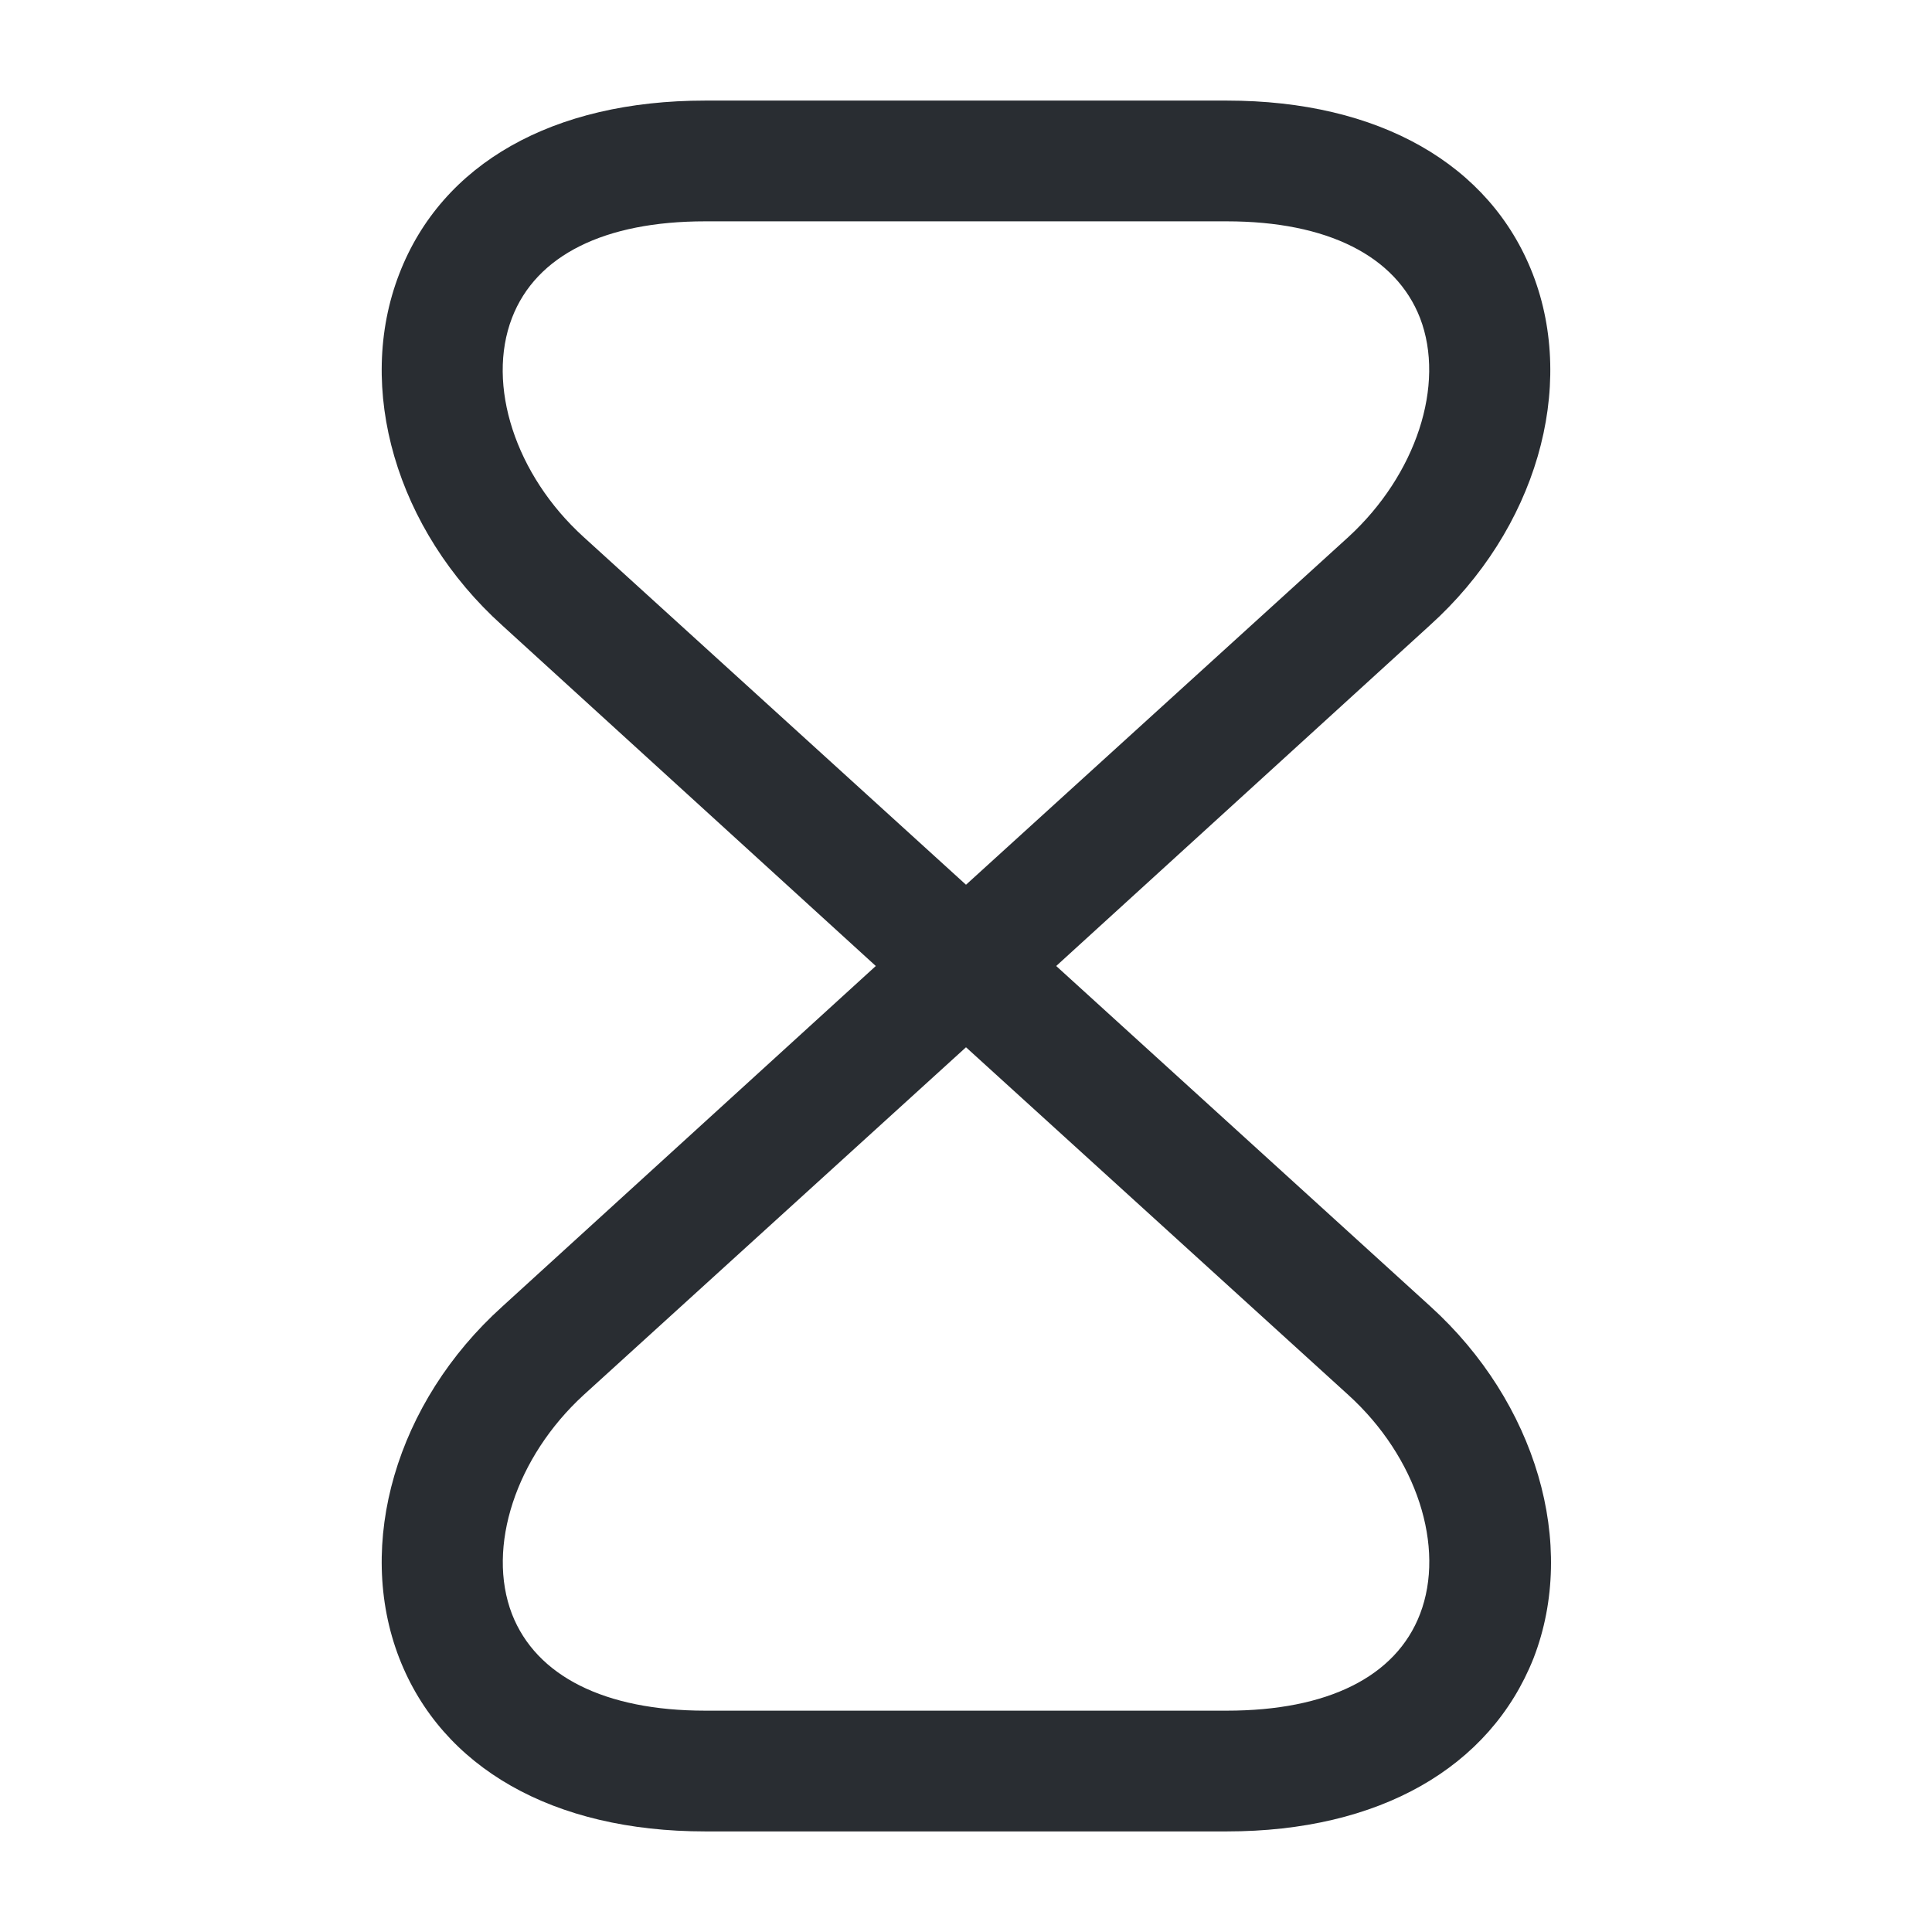 <svg width="16" height="16" viewBox="0 0 16 16" fill="none" xmlns="http://www.w3.org/2000/svg">
<path d="M10.16 15.167H5.84C4.58 15.167 3.66 14.64 3.307 13.733C2.94 12.787 3.28 11.613 4.16 10.82L7.253 8L4.16 5.18C3.28 4.387 2.94 3.213 3.307 2.267C3.66 1.353 4.58 0.833 5.84 0.833H10.16C11.42 0.833 12.34 1.36 12.693 2.267C13.06 3.213 12.72 4.387 11.84 5.18L8.747 8L11.847 10.82C12.72 11.613 13.067 12.787 12.7 13.733C12.34 14.64 11.42 15.167 10.16 15.167ZM8 8.673L4.833 11.553C4.273 12.067 4.027 12.813 4.24 13.367C4.44 13.88 5.007 14.167 5.84 14.167H10.16C10.993 14.167 11.56 13.887 11.76 13.367C11.973 12.813 11.733 12.067 11.167 11.553L8 8.673ZM5.84 1.833C5.007 1.833 4.44 2.113 4.24 2.633C4.027 3.187 4.267 3.933 4.833 4.447L8 7.327L11.167 4.447C11.727 3.933 11.973 3.187 11.76 2.633C11.56 2.12 10.993 1.833 10.16 1.833H5.84Z" fill="#292D32"/>
</svg>
